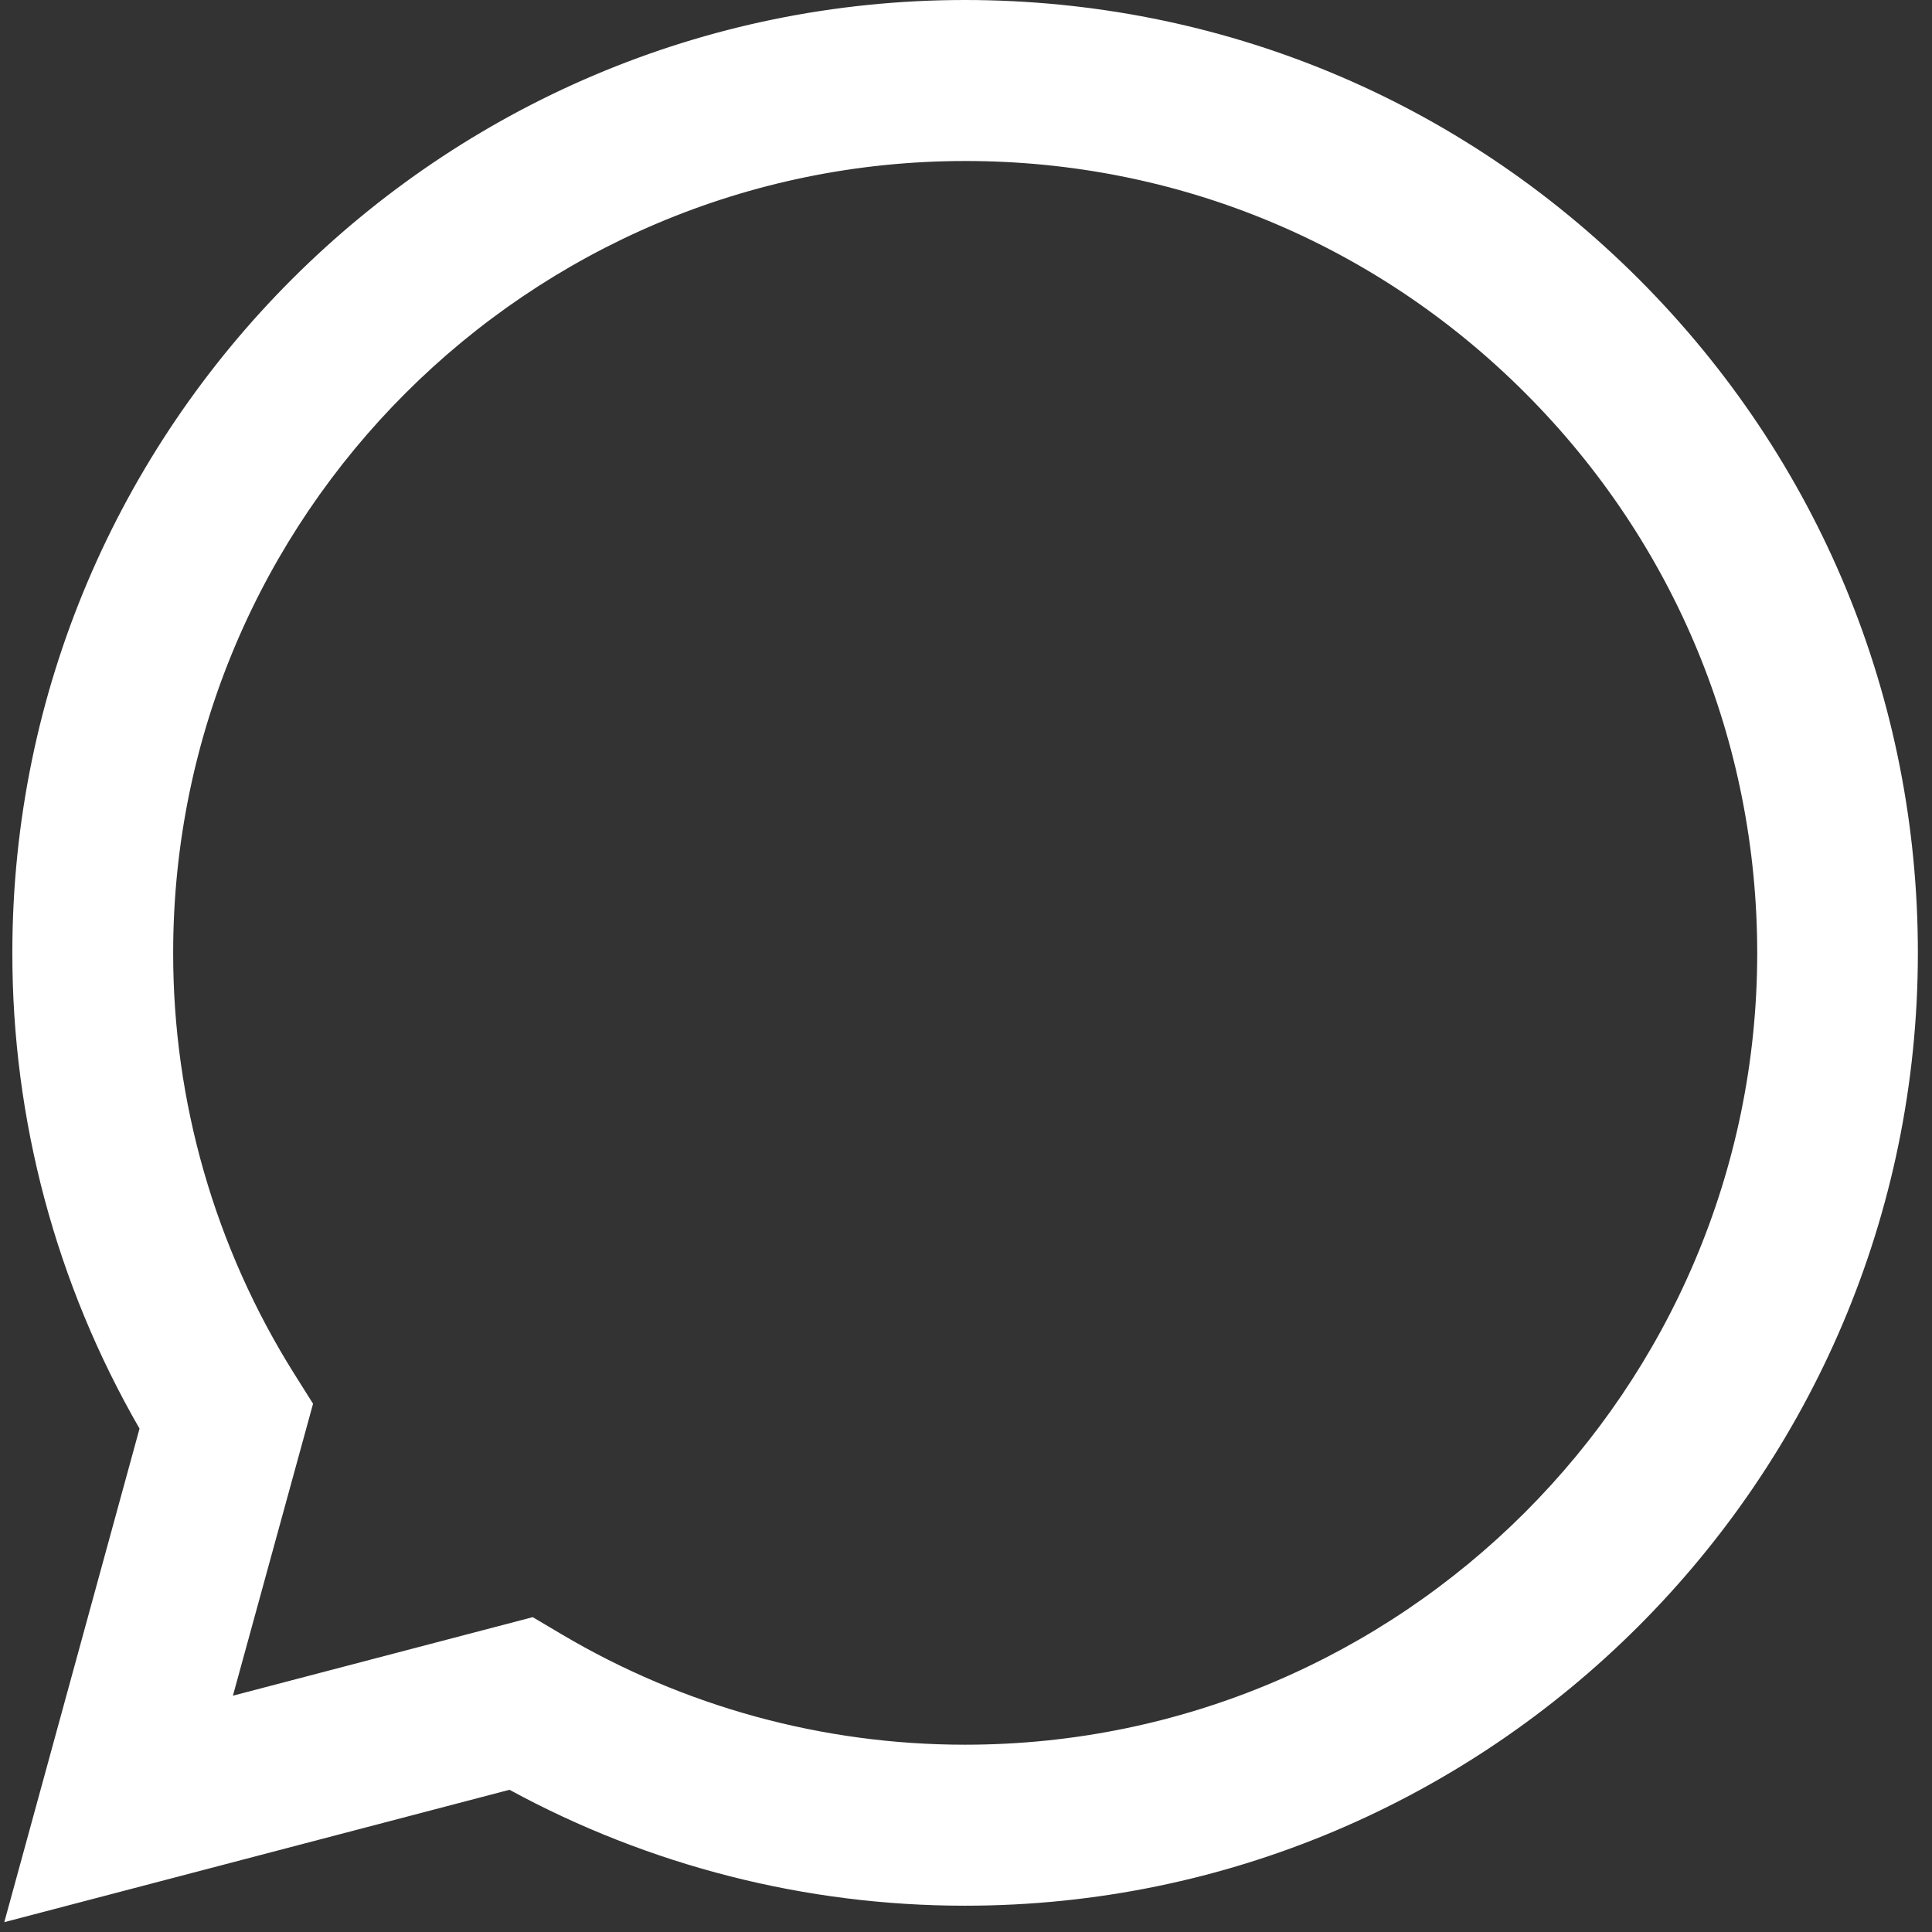 <?xml version="1.0" encoding="utf-8"?>
<!-- Generator: Adobe Illustrator 25.4.1, SVG Export Plug-In . SVG Version: 6.00 Build 0)  -->
<svg version="1.1" id="Ebene_1" xmlns="http://www.w3.org/2000/svg" xmlns:xlink="http://www.w3.org/1999/xlink" x="0px" y="0px"
	 viewBox="0 0 1080 1080" style="enable-background:new 0 0 1080 1080;" xml:space="preserve">
<rect x="0" y="0" width="1080" height="1080" fill="#333333" stroke="none"/>
<style type="text/css">
	.st0{fill:#FFFFFF;}
</style>
<g id="Ebene_2_00000034090593345238603350000014133319267852194712_">
	<g id="svg8">
		<path id="ring" class="st0" d="M916.3,156.2C815.7,55.5,682,0.1,539.5,0C245.9,0,7,238.9,6.9,532.5C6.8,625.9,31.3,717.7,78,798.6
			L2.4,1074.5l282.4-74c78.1,42.5,165.6,64.8,254.5,64.8h0.2c293.5,0,532.5-238.9,532.6-532.4
			C1072.2,390.6,1016.8,256.9,916.3,156.2z M539.5,975.3h-0.2c-79.3,0-157.1-21.3-225.3-61.7l-16.2-9.6l-167.6,43.9L175,784.7
			L164.5,768c-44.3-70.5-67.8-152.2-67.7-235.5c0.1-244,198.7-442.5,442.9-442.5c118.3,0,229.4,46.1,313,129.8
			S982.3,414.8,982.3,533C982.1,776.8,783.5,975.3,539.5,975.3z"/>
	</g>
</g>
</svg>

